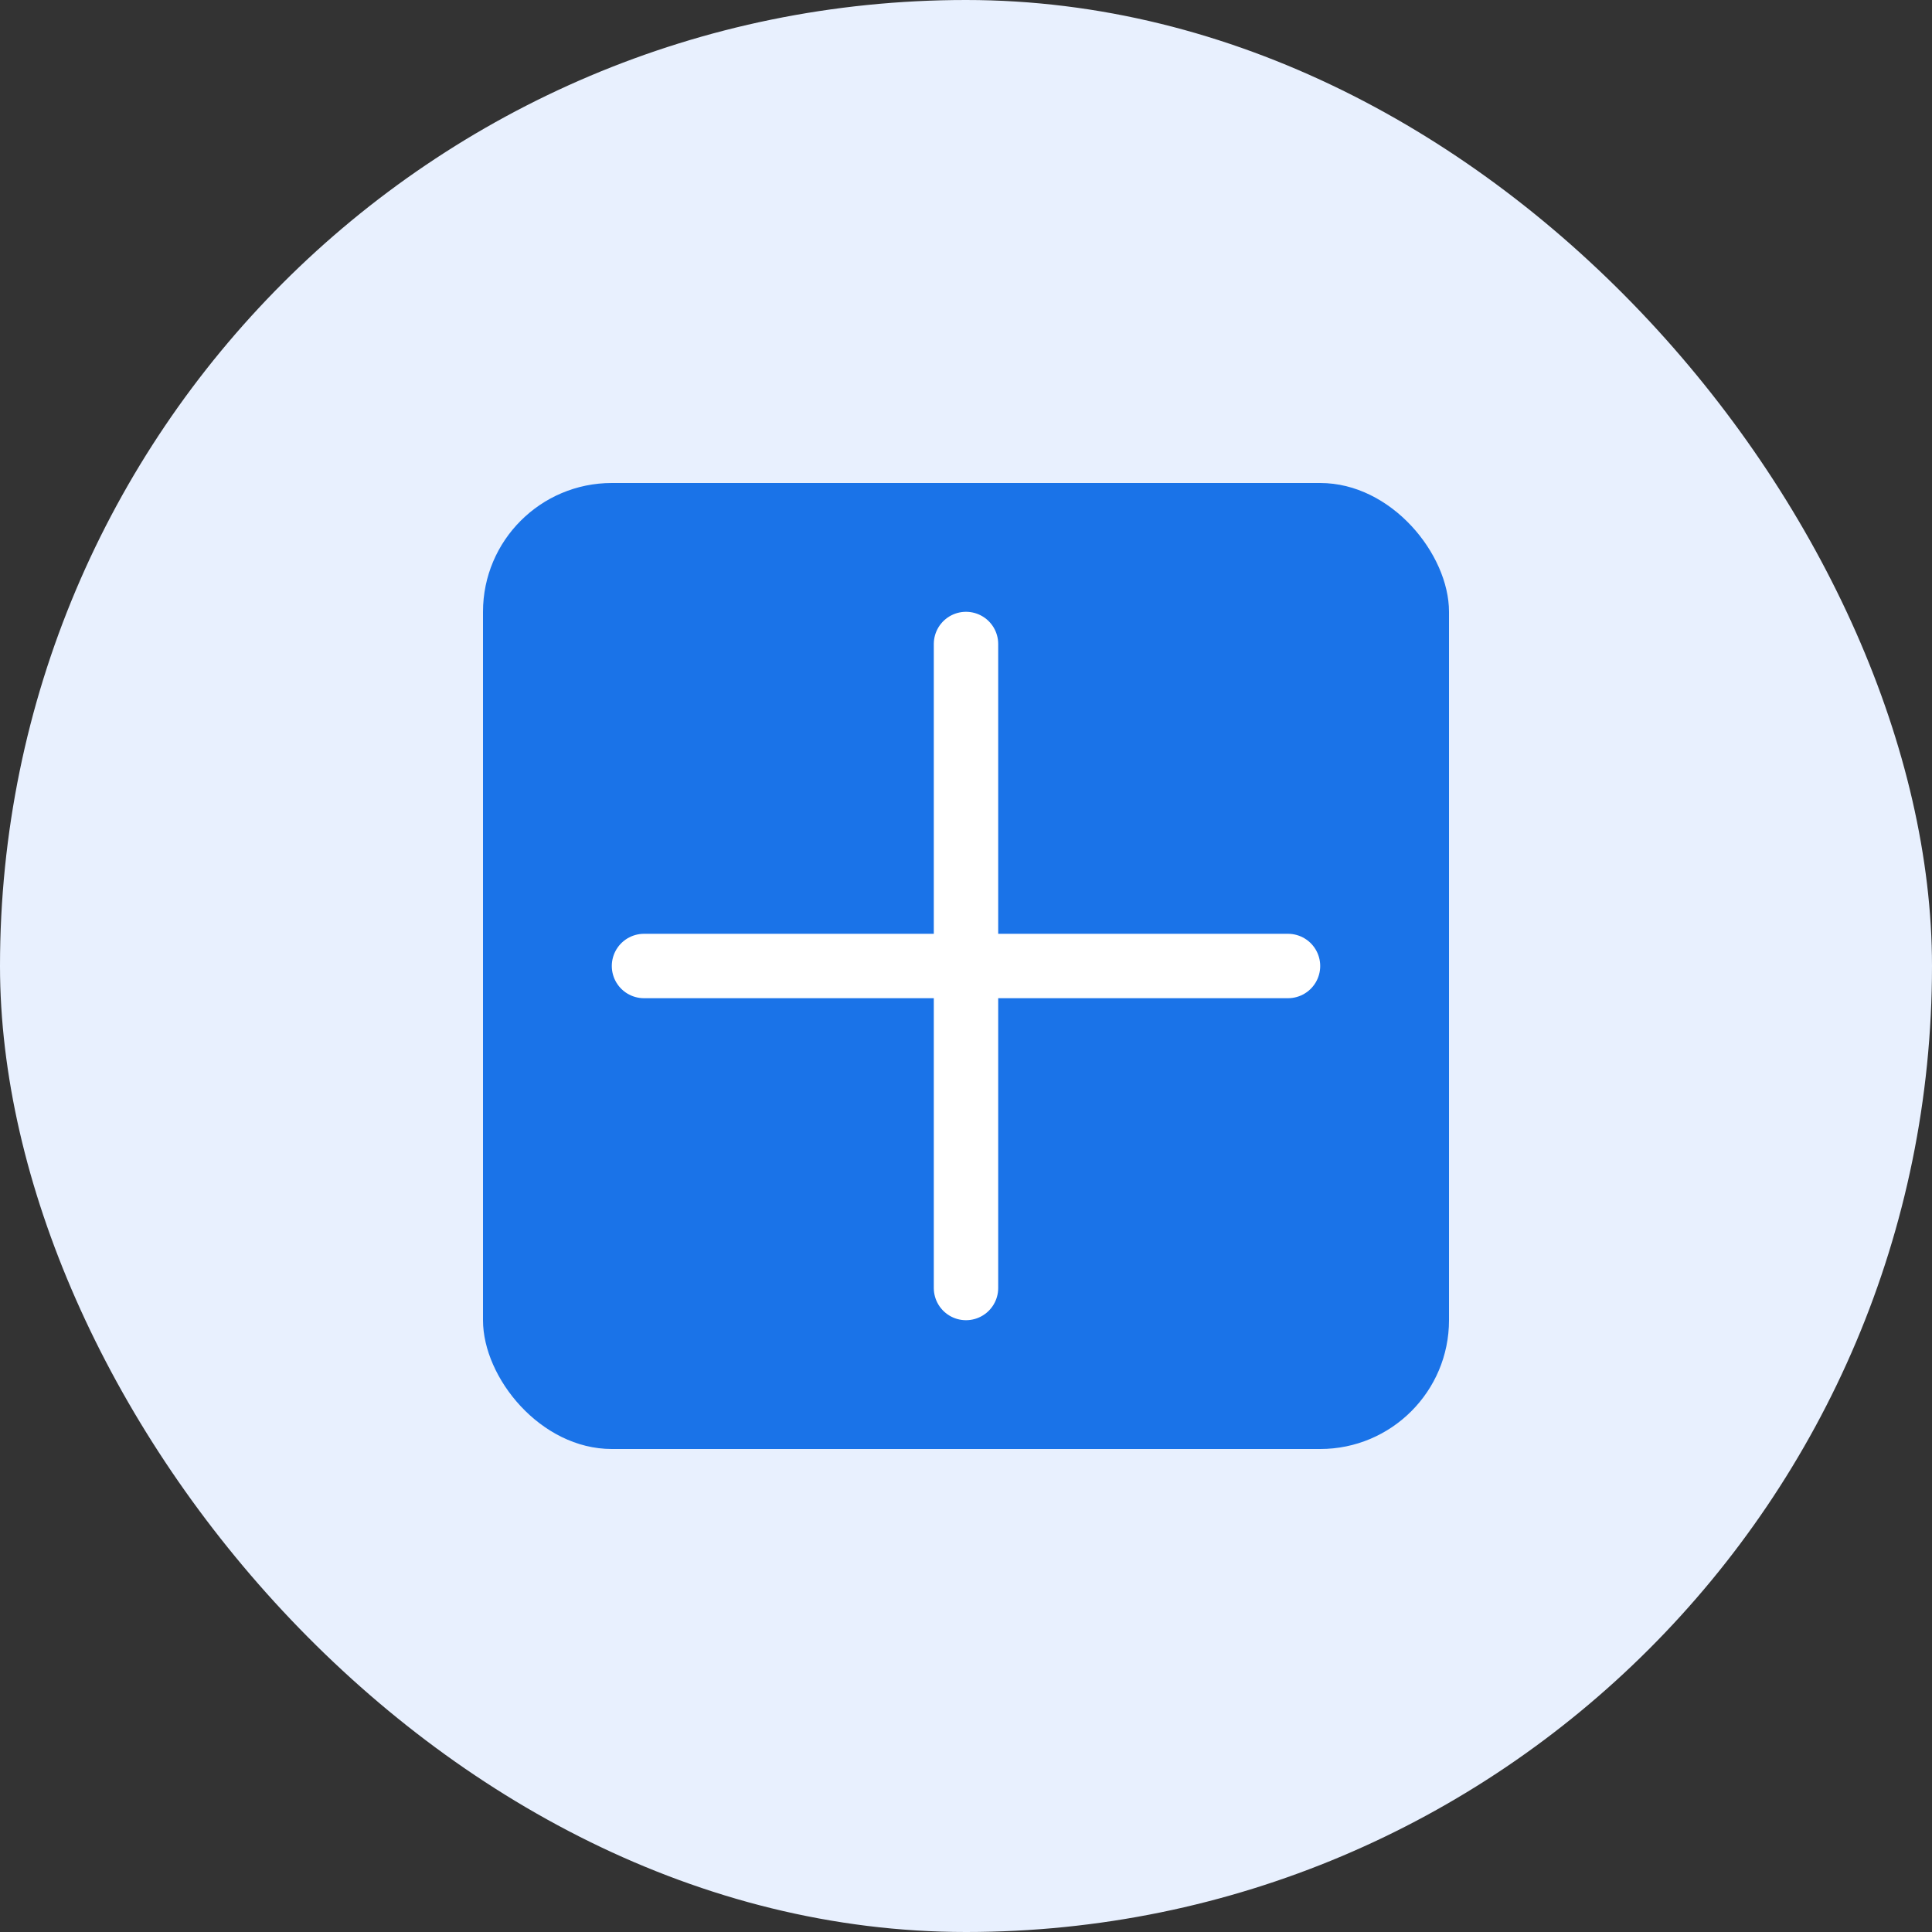 <?xml version="1.0" encoding="UTF-8"?>
<svg width="60" height="60" viewBox="0 0 60 60" fill="none" xmlns="http://www.w3.org/2000/svg">
  <rect x="0" y="0" width="60" height="60" fill="#333333" stroke="none"/>
  <rect width="60" height="60" rx="30" fill="#E8F0FE"/>
  <rect x="15" y="15" width="30" height="30" rx="4" fill="#1a73e8"/>
  <path d="M30 20V40" stroke="white" stroke-width="2" stroke-linecap="round"/>
  <path d="M20 30H40" stroke="white" stroke-width="2" stroke-linecap="round"/>
</svg>
